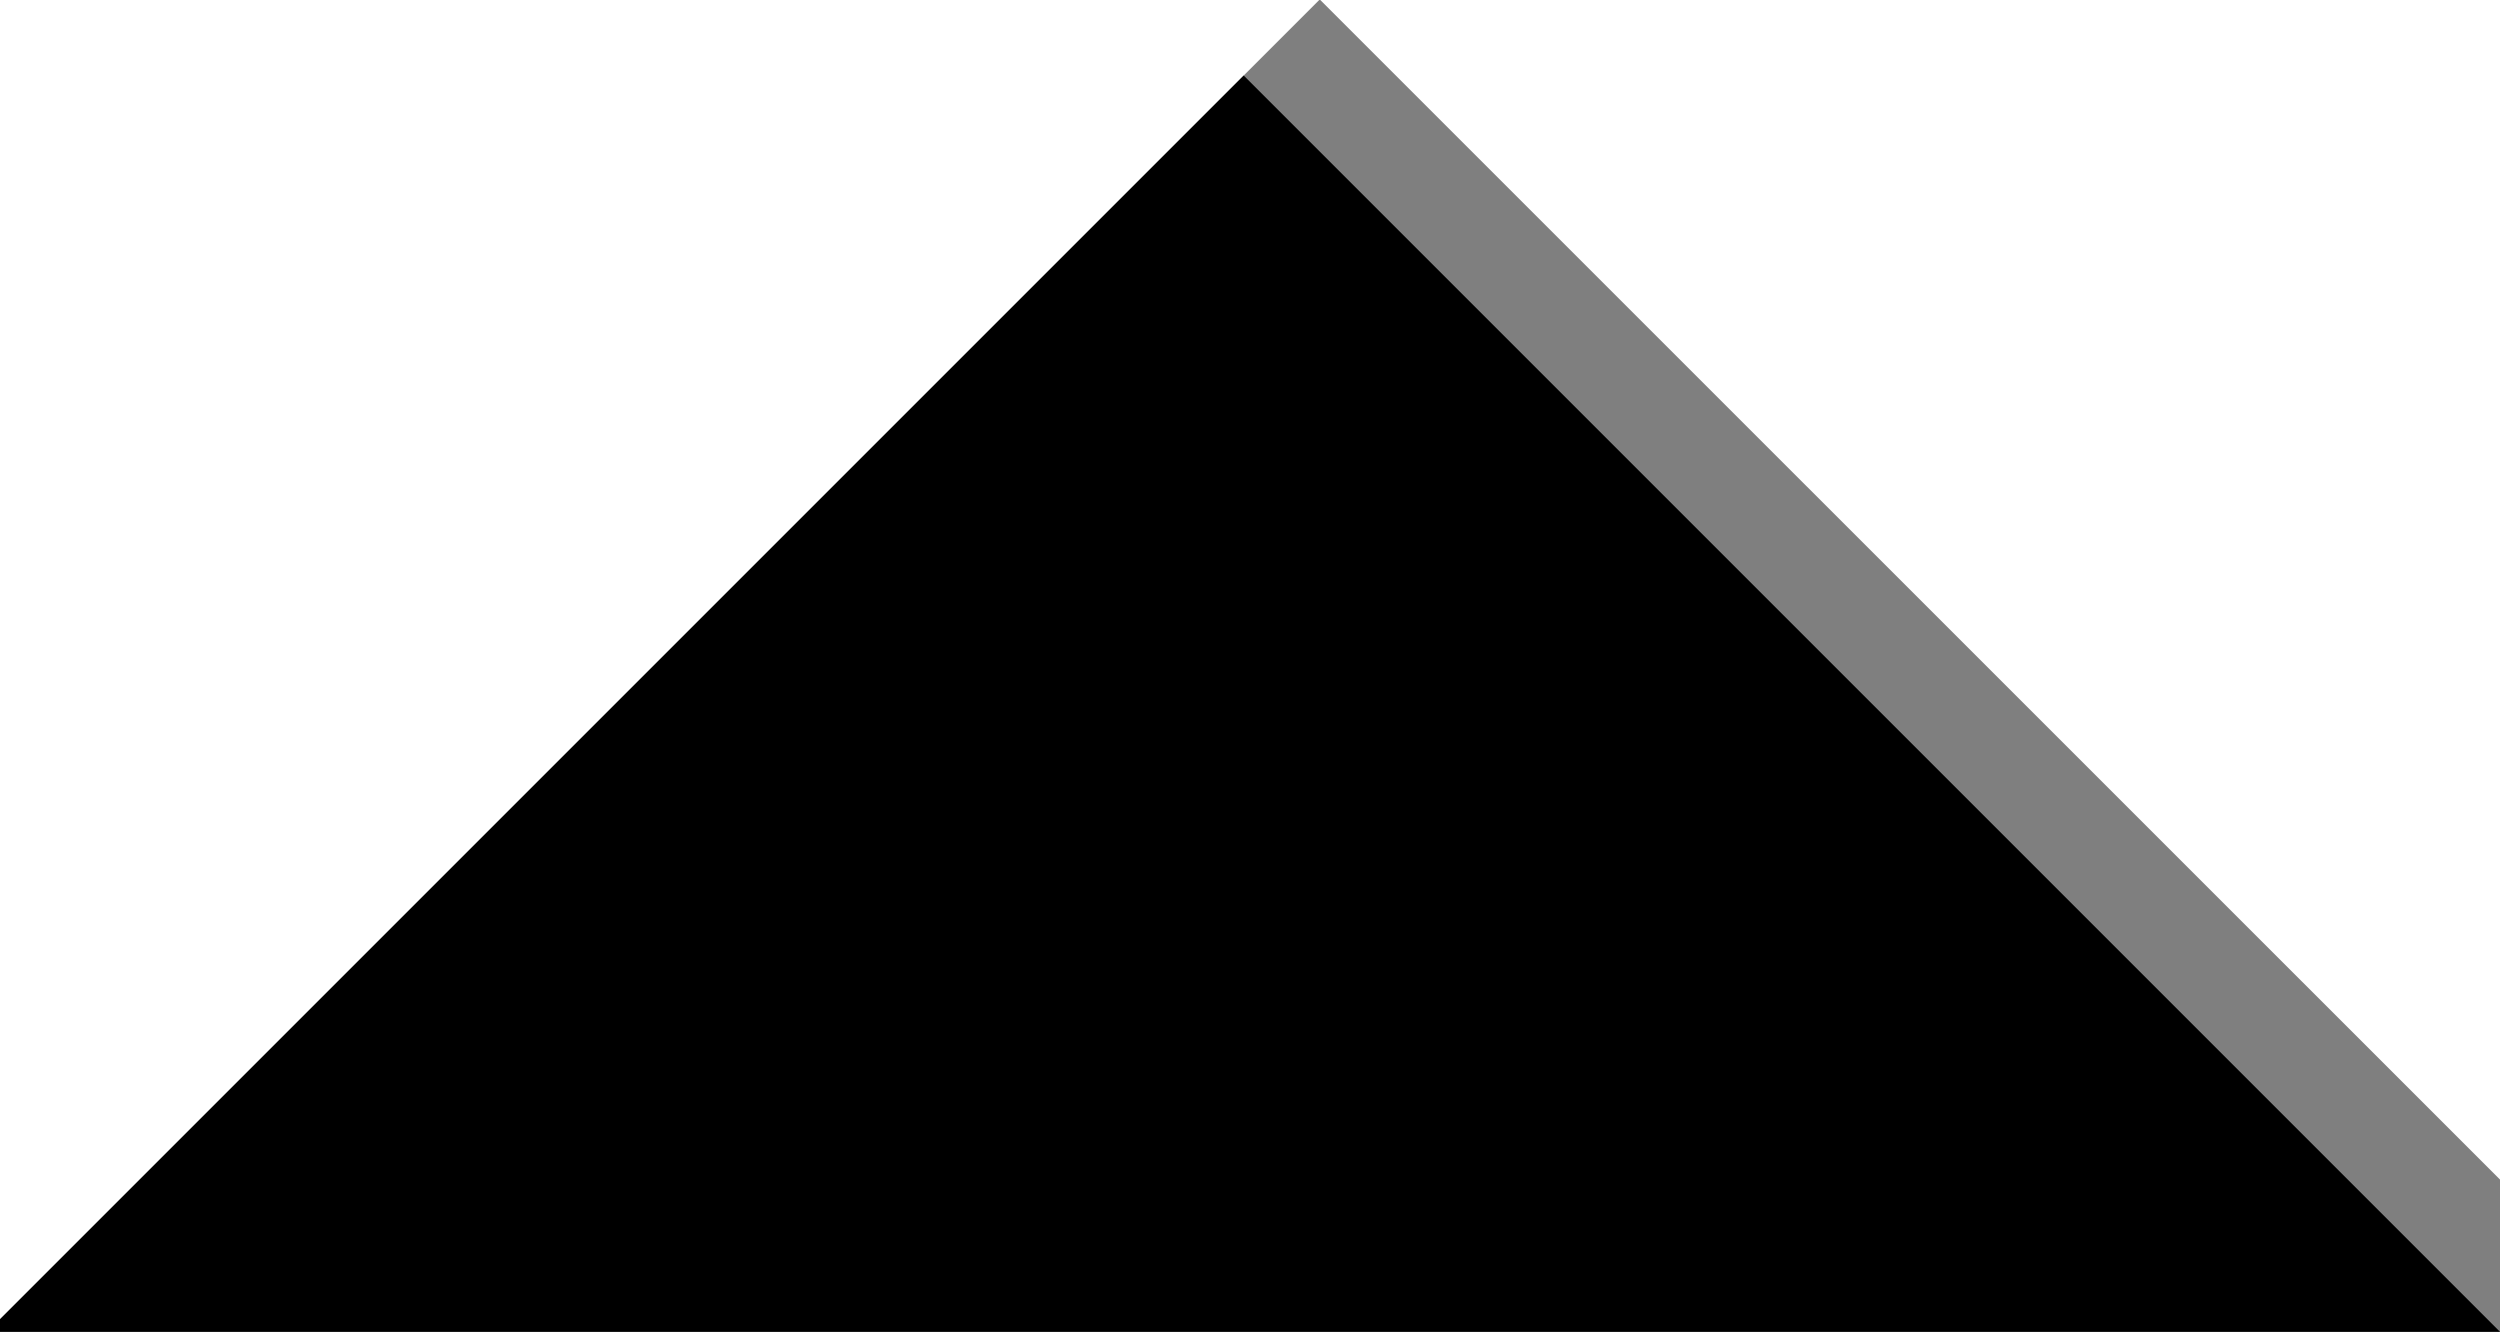 <?xml version="1.0" encoding="utf-8"?>
<!-- Generator: Adobe Illustrator 17.0.2, SVG Export Plug-In . SVG Version: 6.00 Build 0)  -->
<!DOCTYPE svg PUBLIC "-//W3C//DTD SVG 1.1//EN" "http://www.w3.org/Graphics/SVG/1.1/DTD/svg11.dtd">
<svg version="1.1" id="Layer_1" xmlns="http://www.w3.org/2000/svg" xmlns:xlink="http://www.w3.org/1999/xlink" x="0px" y="0px"
	 width="14.071px" height="7.499px" viewBox="0 0 14.071 7.499" enable-background="new 0 0 14.071 7.499" xml:space="preserve">
<polyline fill="#7F7F7F" points="-0.074,7.499 7.428,-0.003 14.931,7.499 "/>
<polyline points="-0.071,7.496 7,0.425 14.071,7.496 "/>
</svg>
